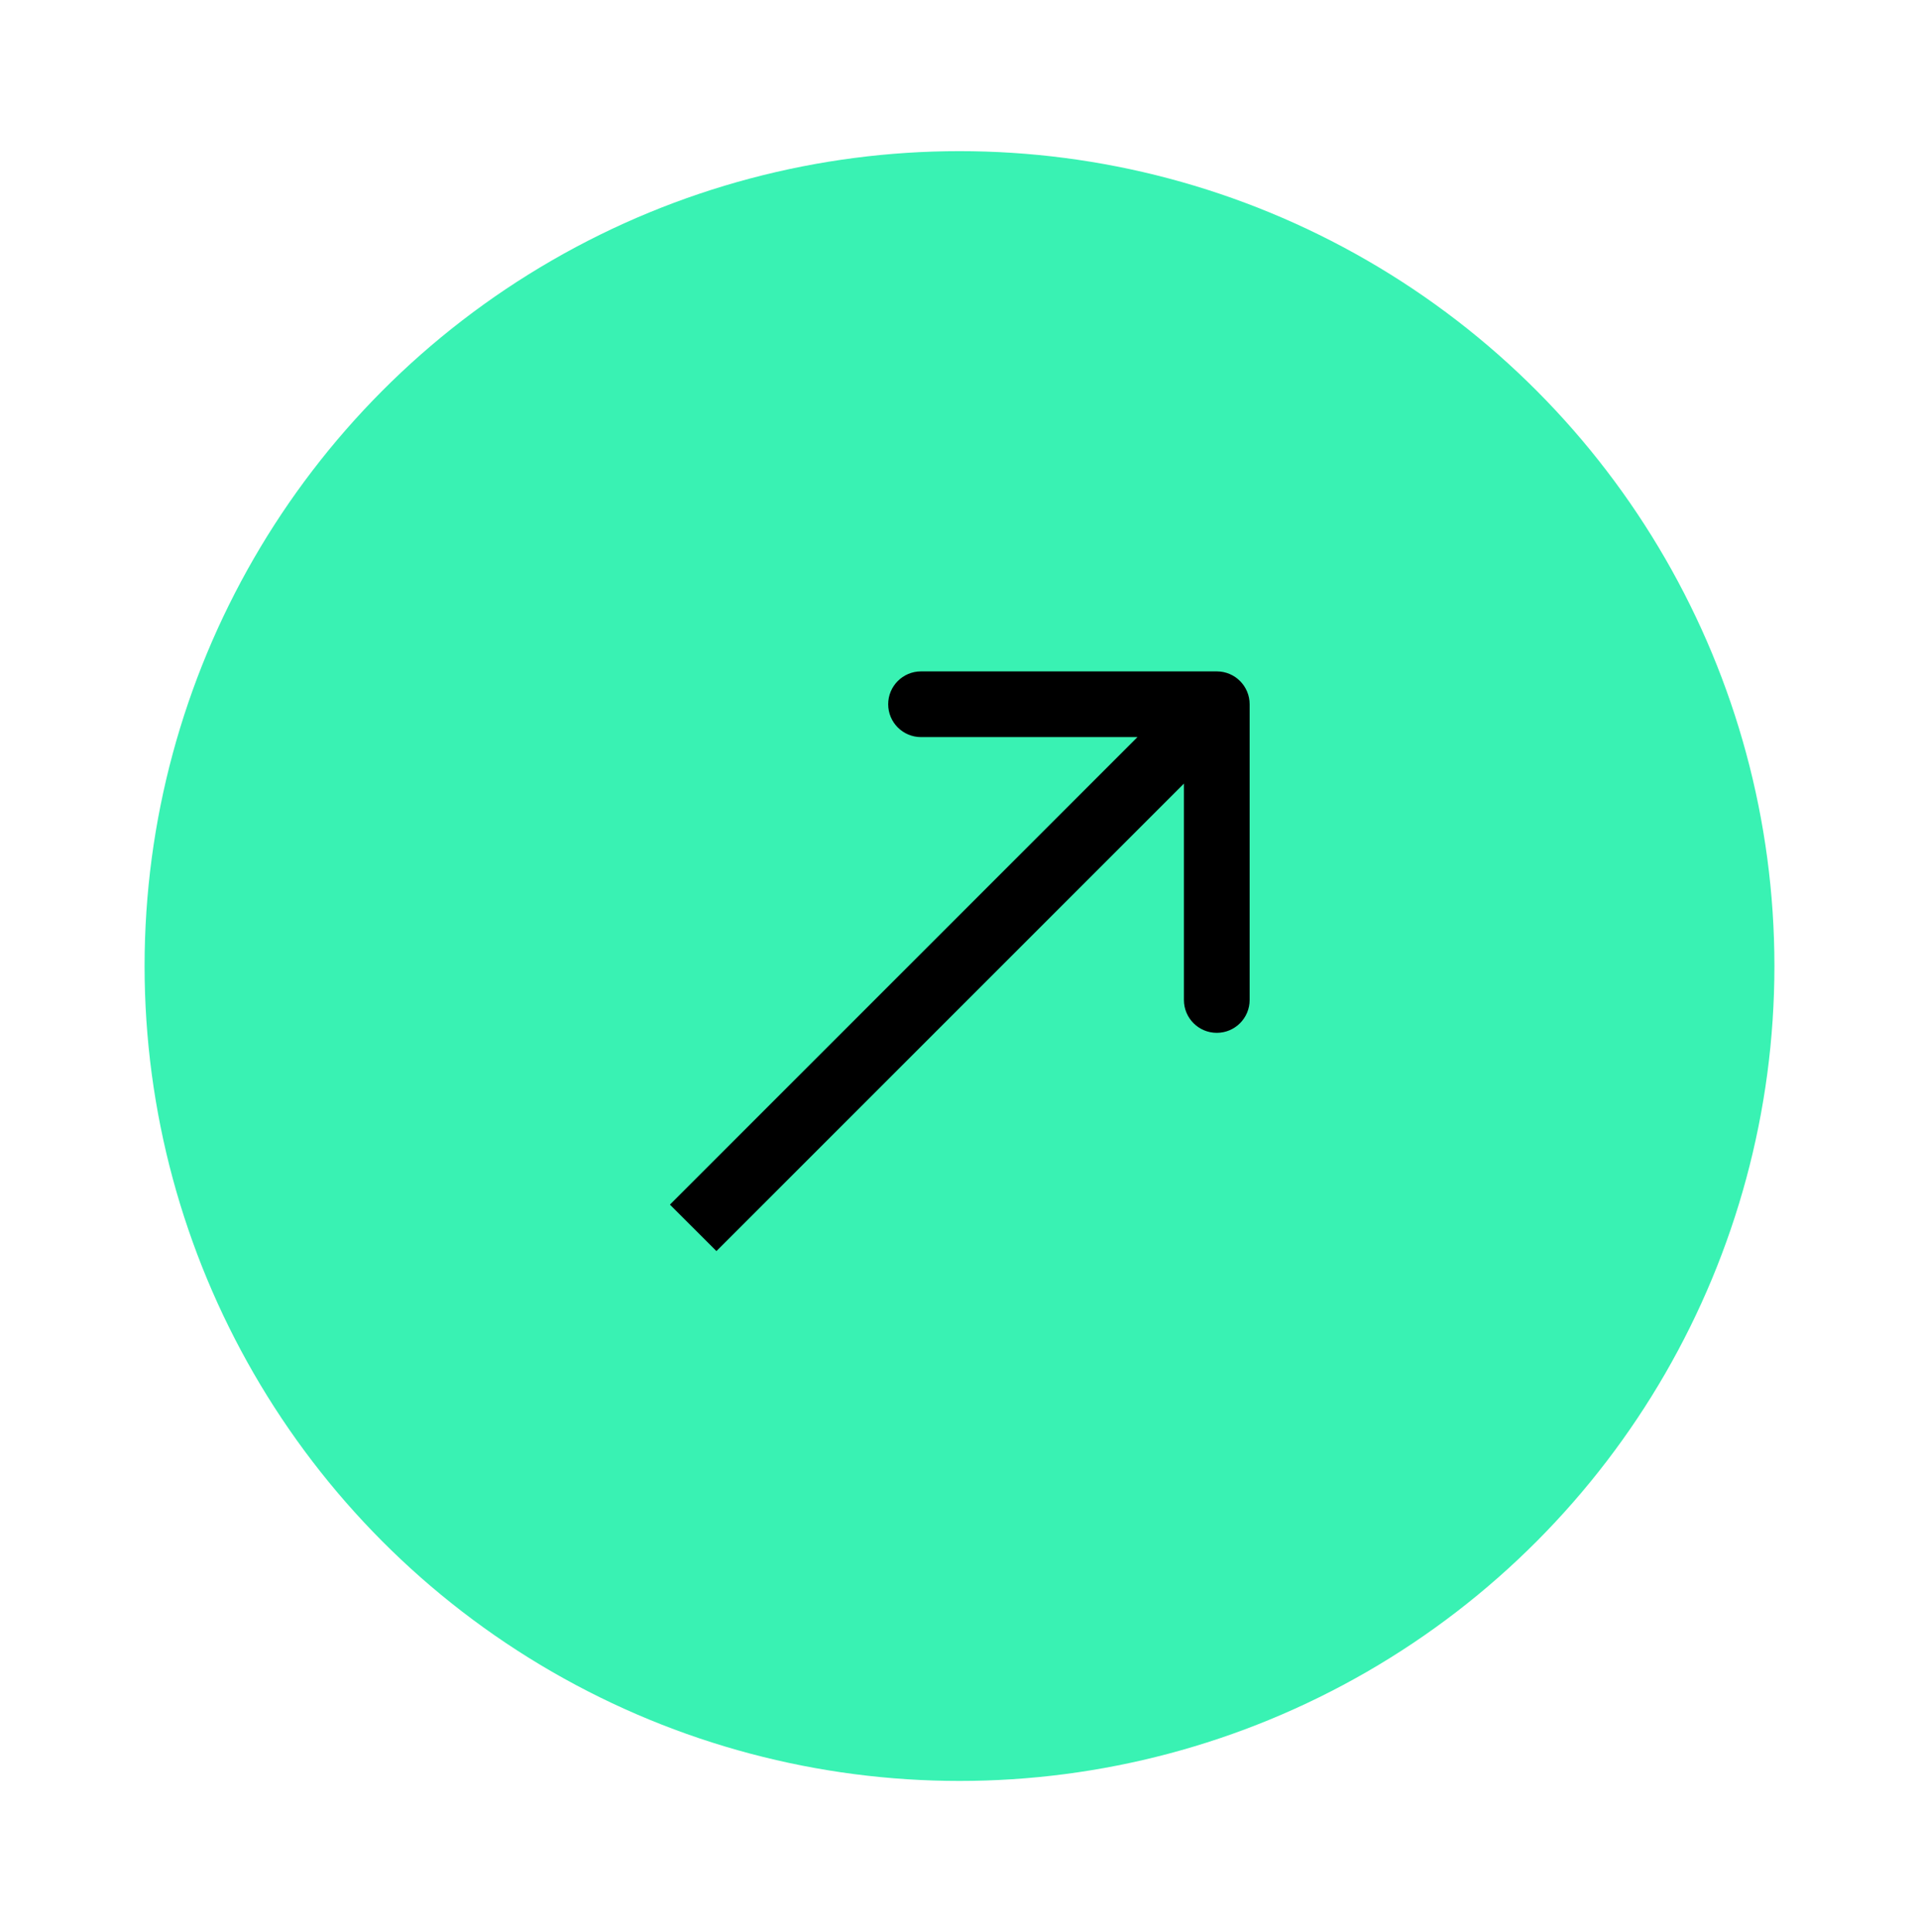 <svg width="146" height="147" viewBox="0 0 146 147" fill="none" xmlns="http://www.w3.org/2000/svg">
<g filter="url(#filter0_d_23_159)">
<circle cx="73" cy="73.5" r="62" fill="#39F2B3"/>
</g>
<path d="M95.074 53.581C95.074 52.201 93.955 51.081 92.574 51.081L70.074 51.081C68.693 51.081 67.574 52.201 67.574 53.581C67.574 54.962 68.693 56.081 70.074 56.081L90.074 56.081L90.074 76.082C90.074 77.462 91.193 78.582 92.574 78.582C93.955 78.582 95.074 77.462 95.074 76.082L95.074 53.581ZM54.505 95.186L94.342 55.349L90.806 51.814L50.969 91.651L54.505 95.186Z" fill="black"/>
<defs>
<filter id="filter0_d_23_159" x="0" y="0.5" width="146" height="146" filterUnits="userSpaceOnUse" color-interpolation-filters="sRGB">
<feFlood flood-opacity="0" result="BackgroundImageFix"/>
<feColorMatrix in="SourceAlpha" type="matrix" values="0 0 0 0 0 0 0 0 0 0 0 0 0 0 0 0 0 0 127 0" result="hardAlpha"/>
<feOffset/>
<feGaussianBlur stdDeviation="5.5"/>
<feComposite in2="hardAlpha" operator="out"/>
<feColorMatrix type="matrix" values="0 0 0 0 0.224 0 0 0 0 0.949 0 0 0 0 0.702 0 0 0 1 0"/>
<feBlend mode="normal" in2="BackgroundImageFix" result="effect1_dropShadow_23_159"/>
<feBlend mode="normal" in="SourceGraphic" in2="effect1_dropShadow_23_159" result="shape"/>
</filter>
</defs>
</svg>

